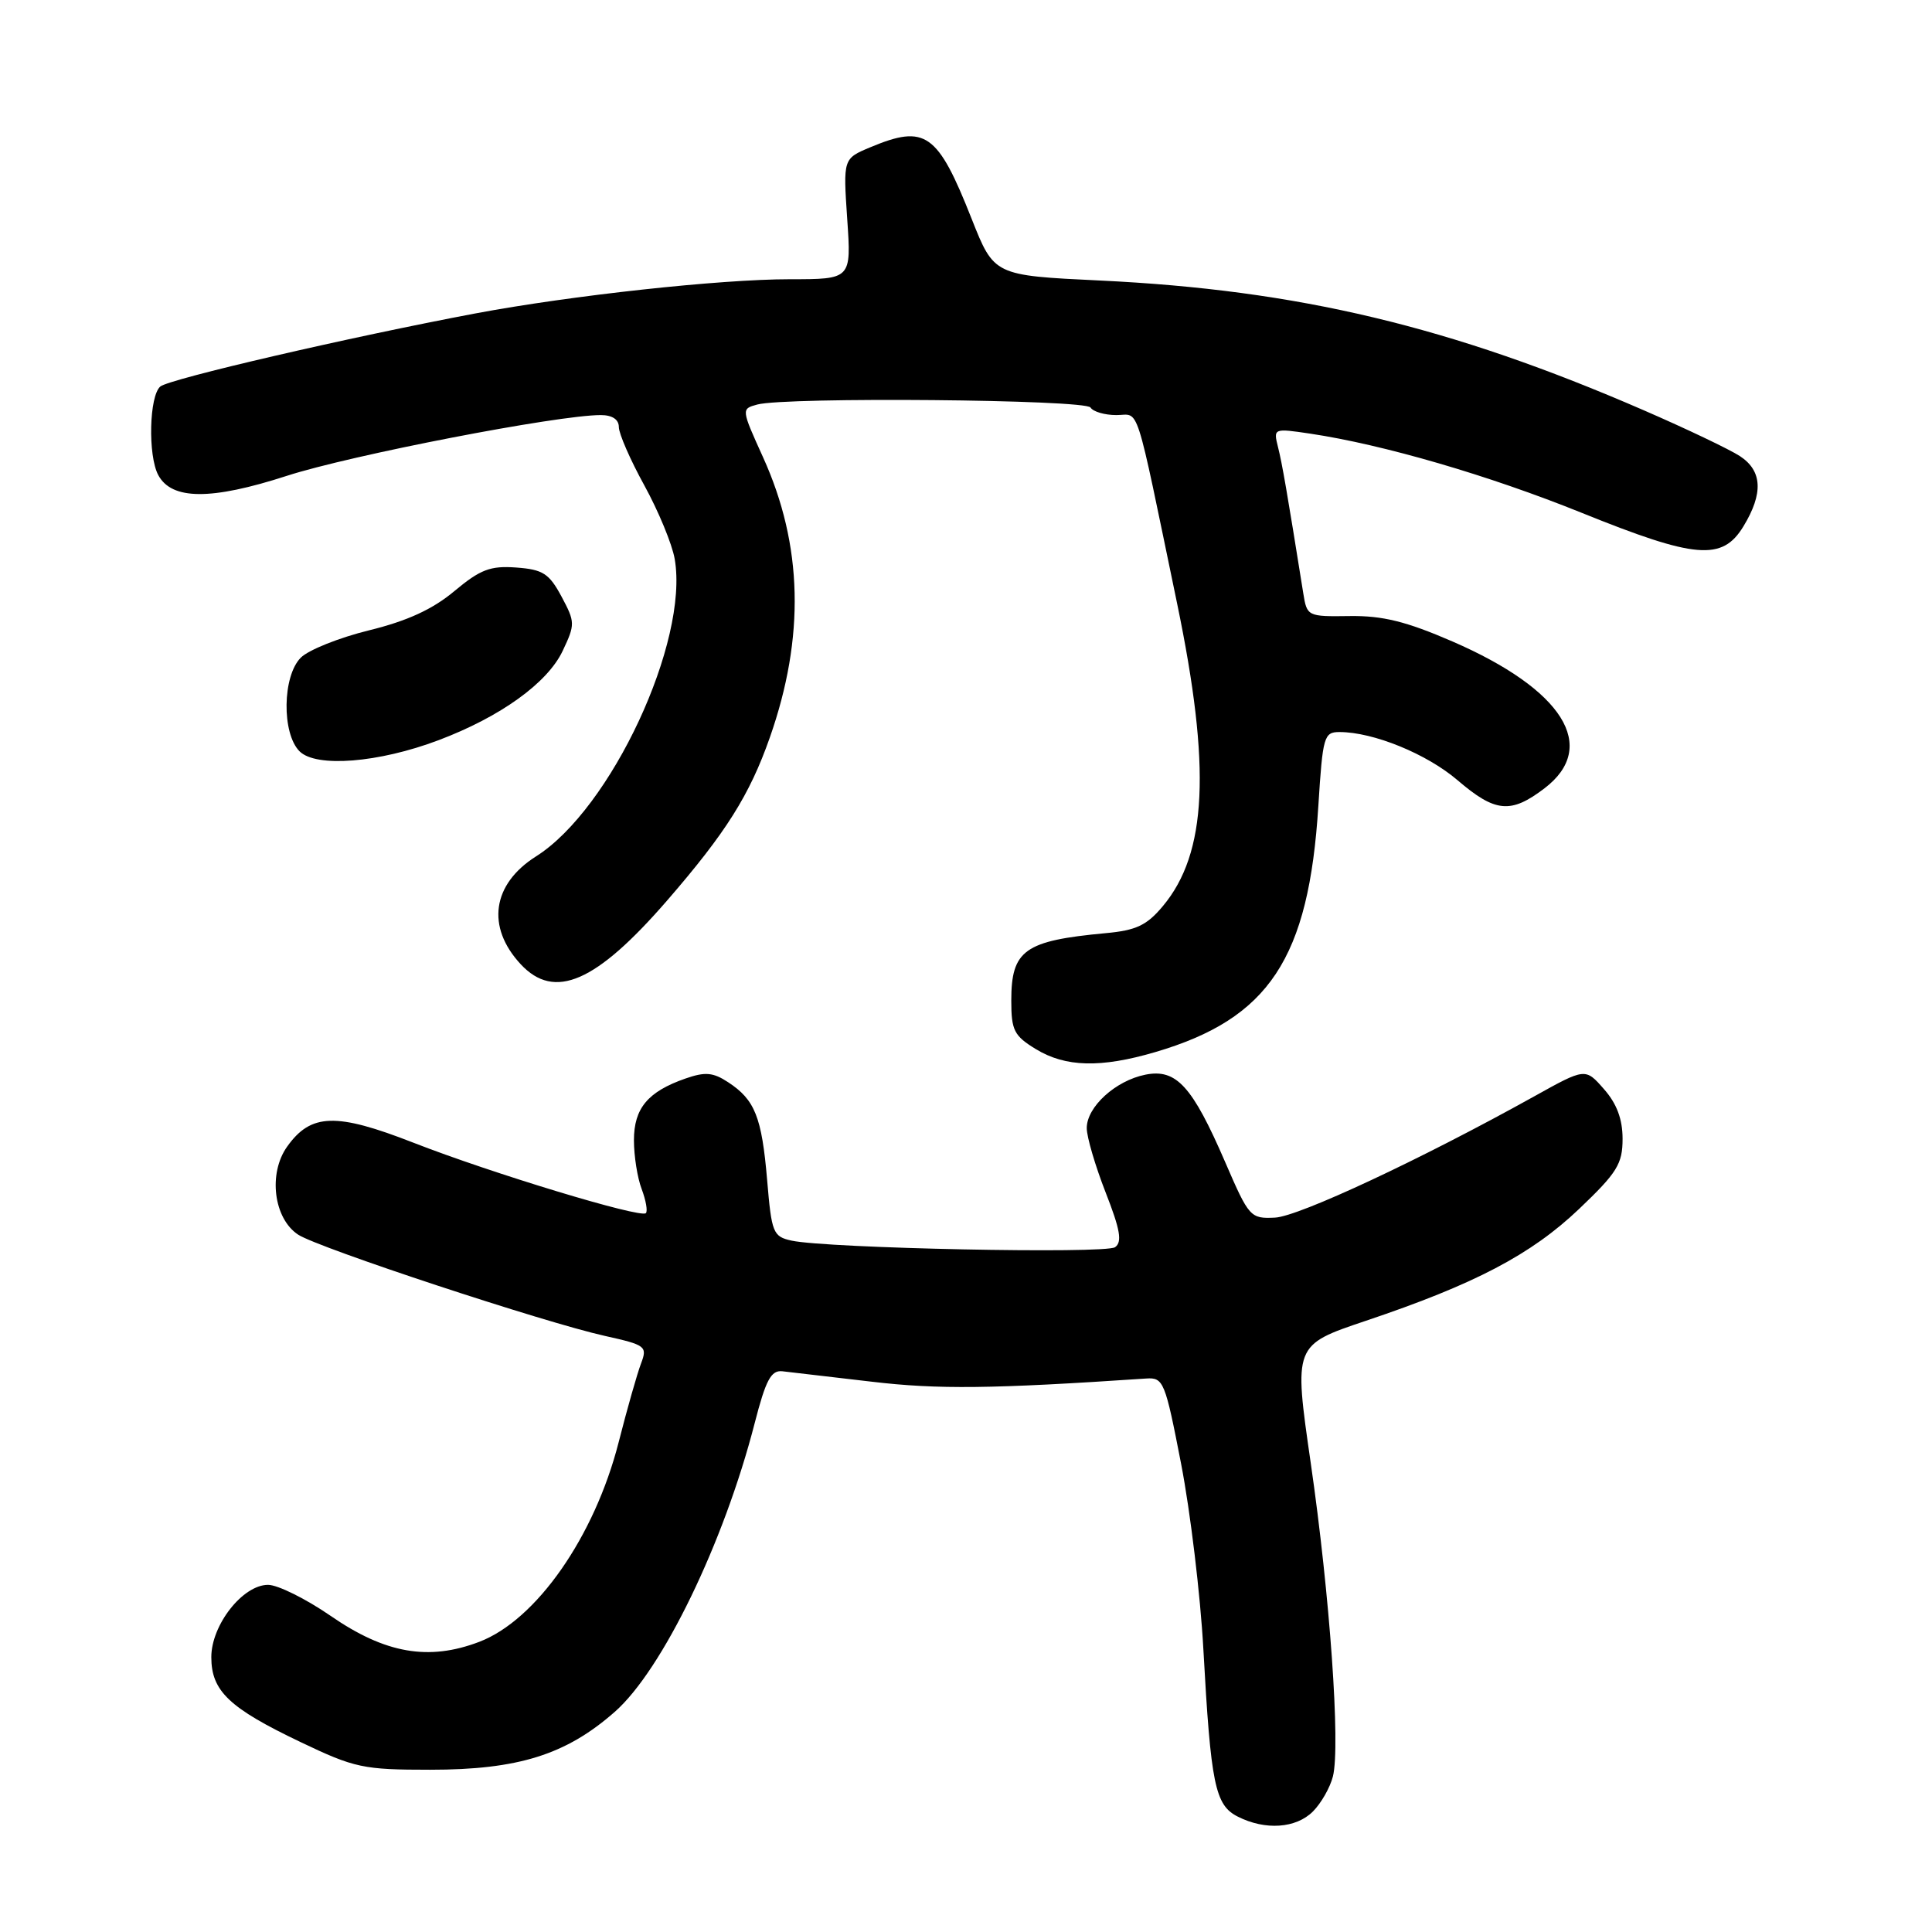 <?xml version="1.0" encoding="UTF-8" standalone="no"?>
<!DOCTYPE svg PUBLIC "-//W3C//DTD SVG 1.1//EN" "http://www.w3.org/Graphics/SVG/1.1/DTD/svg11.dtd" >
<svg xmlns="http://www.w3.org/2000/svg" xmlns:xlink="http://www.w3.org/1999/xlink" version="1.1" viewBox="0 0 256 256">
 <g >
 <path fill="currentColor"
d=" M 173.97 240.03 C 175.06 238.94 176.25 236.85 176.62 235.38 C 177.63 231.33 176.22 211.39 173.68 193.86 C 171.42 178.23 171.42 178.23 180.96 175.02 C 195.42 170.16 202.89 166.24 209.25 160.18 C 214.28 155.39 215.00 154.22 215.00 150.90 C 215.00 148.30 214.23 146.23 212.53 144.31 C 210.07 141.50 210.07 141.50 203.28 145.28 C 188.30 153.61 172.12 161.18 168.95 161.34 C 165.68 161.50 165.50 161.29 162.35 154.00 C 157.98 143.90 155.87 141.58 151.77 142.40 C 147.81 143.19 144.00 146.67 144.00 149.48 C 144.00 150.66 145.13 154.49 146.50 158.00 C 148.44 162.95 148.72 164.58 147.75 165.26 C 146.47 166.17 109.59 165.41 104.89 164.39 C 102.43 163.85 102.24 163.37 101.65 156.36 C 100.94 148.01 100.03 145.72 96.48 143.40 C 94.49 142.09 93.44 142.00 90.83 142.91 C 85.84 144.65 84.00 146.85 84.00 151.09 C 84.00 153.17 84.46 156.09 85.03 157.57 C 85.59 159.06 85.84 160.49 85.58 160.75 C 84.89 161.45 65.14 155.46 54.77 151.41 C 44.53 147.41 41.20 147.51 38.05 151.93 C 35.51 155.49 36.26 161.47 39.51 163.60 C 42.18 165.35 72.14 175.24 80.17 177.02 C 85.57 178.22 85.80 178.40 84.94 180.67 C 84.44 181.98 83.10 186.68 81.97 191.12 C 78.77 203.63 71.07 214.66 63.51 217.55 C 56.80 220.11 51.05 219.11 43.81 214.11 C 40.53 211.85 36.80 210.00 35.52 210.00 C 32.17 210.00 28.00 215.31 28.00 219.58 C 28.00 224.07 30.36 226.32 39.84 230.84 C 46.99 234.26 48.13 234.50 57.00 234.50 C 68.66 234.50 75.01 232.51 81.47 226.82 C 87.75 221.29 95.92 204.43 99.99 188.61 C 101.47 182.85 102.17 181.54 103.66 181.70 C 104.67 181.81 109.99 182.43 115.49 183.08 C 124.28 184.12 131.39 184.04 151.89 182.66 C 154.17 182.51 154.39 183.06 156.51 194.00 C 157.73 200.32 159.06 211.35 159.45 218.50 C 160.44 236.48 161.00 239.19 164.01 240.71 C 167.66 242.56 171.73 242.27 173.97 240.03 Z  M 153.07 139.41 C 168.16 134.98 173.43 127.02 174.69 106.75 C 175.27 97.57 175.43 97.00 177.49 97.00 C 181.97 97.00 189.06 99.89 193.14 103.39 C 198.14 107.67 200.19 107.86 204.66 104.45 C 211.88 98.94 207.12 91.36 192.44 84.99 C 186.32 82.34 183.20 81.57 178.84 81.63 C 173.26 81.71 173.18 81.67 172.69 78.61 C 170.52 65.03 169.89 61.41 169.34 59.23 C 168.72 56.75 168.76 56.74 173.61 57.46 C 183.31 58.91 197.32 63.00 209.58 67.95 C 224.67 74.05 228.21 74.35 231.01 69.75 C 233.67 65.38 233.52 62.39 230.55 60.44 C 229.21 59.56 223.47 56.82 217.80 54.36 C 192.25 43.26 171.99 38.42 145.74 37.17 C 131.72 36.50 131.72 36.50 128.75 29.00 C 124.24 17.59 122.63 16.46 115.33 19.51 C 111.72 21.02 111.72 21.02 112.26 29.01 C 112.81 37.00 112.81 37.00 104.65 37.00 C 95.42 37.00 75.68 39.15 63.00 41.53 C 46.33 44.67 22.48 50.20 21.25 51.21 C 19.77 52.43 19.58 60.35 20.97 62.95 C 22.75 66.27 27.98 66.30 38.01 63.05 C 46.47 60.31 73.89 55.00 79.60 55.00 C 81.13 55.00 82.00 55.58 82.00 56.59 C 82.00 57.46 83.52 60.95 85.39 64.34 C 87.25 67.73 89.06 72.10 89.40 74.06 C 91.31 85.00 80.96 107.21 71.02 113.48 C 65.21 117.16 64.40 122.83 69.00 127.77 C 73.48 132.58 78.98 130.18 88.39 119.33 C 96.20 110.32 99.32 105.36 102.00 97.74 C 106.68 84.42 106.39 72.22 101.10 60.57 C 98.21 54.19 98.21 54.18 100.35 53.60 C 104.18 52.58 143.84 52.93 144.50 54.00 C 144.84 54.55 146.38 55.00 147.92 55.00 C 151.07 55.00 150.28 52.54 155.98 80.00 C 160.48 101.71 159.95 113.05 154.09 120.06 C 151.96 122.61 150.56 123.28 146.49 123.65 C 135.74 124.65 134.00 125.90 134.00 132.59 C 134.00 136.53 134.37 137.25 137.25 139.01 C 141.19 141.41 145.84 141.53 153.07 139.41 Z  M 58.11 98.08 C 66.30 94.99 72.53 90.51 74.55 86.26 C 76.22 82.73 76.22 82.44 74.40 79.04 C 72.76 75.99 71.94 75.46 68.40 75.20 C 64.97 74.95 63.65 75.45 60.20 78.33 C 57.32 80.74 53.96 82.28 48.91 83.52 C 44.95 84.49 40.88 86.12 39.86 87.14 C 37.42 89.58 37.32 97.17 39.69 99.55 C 41.88 101.74 50.17 101.08 58.11 98.08 Z "/>
</g>
</svg>